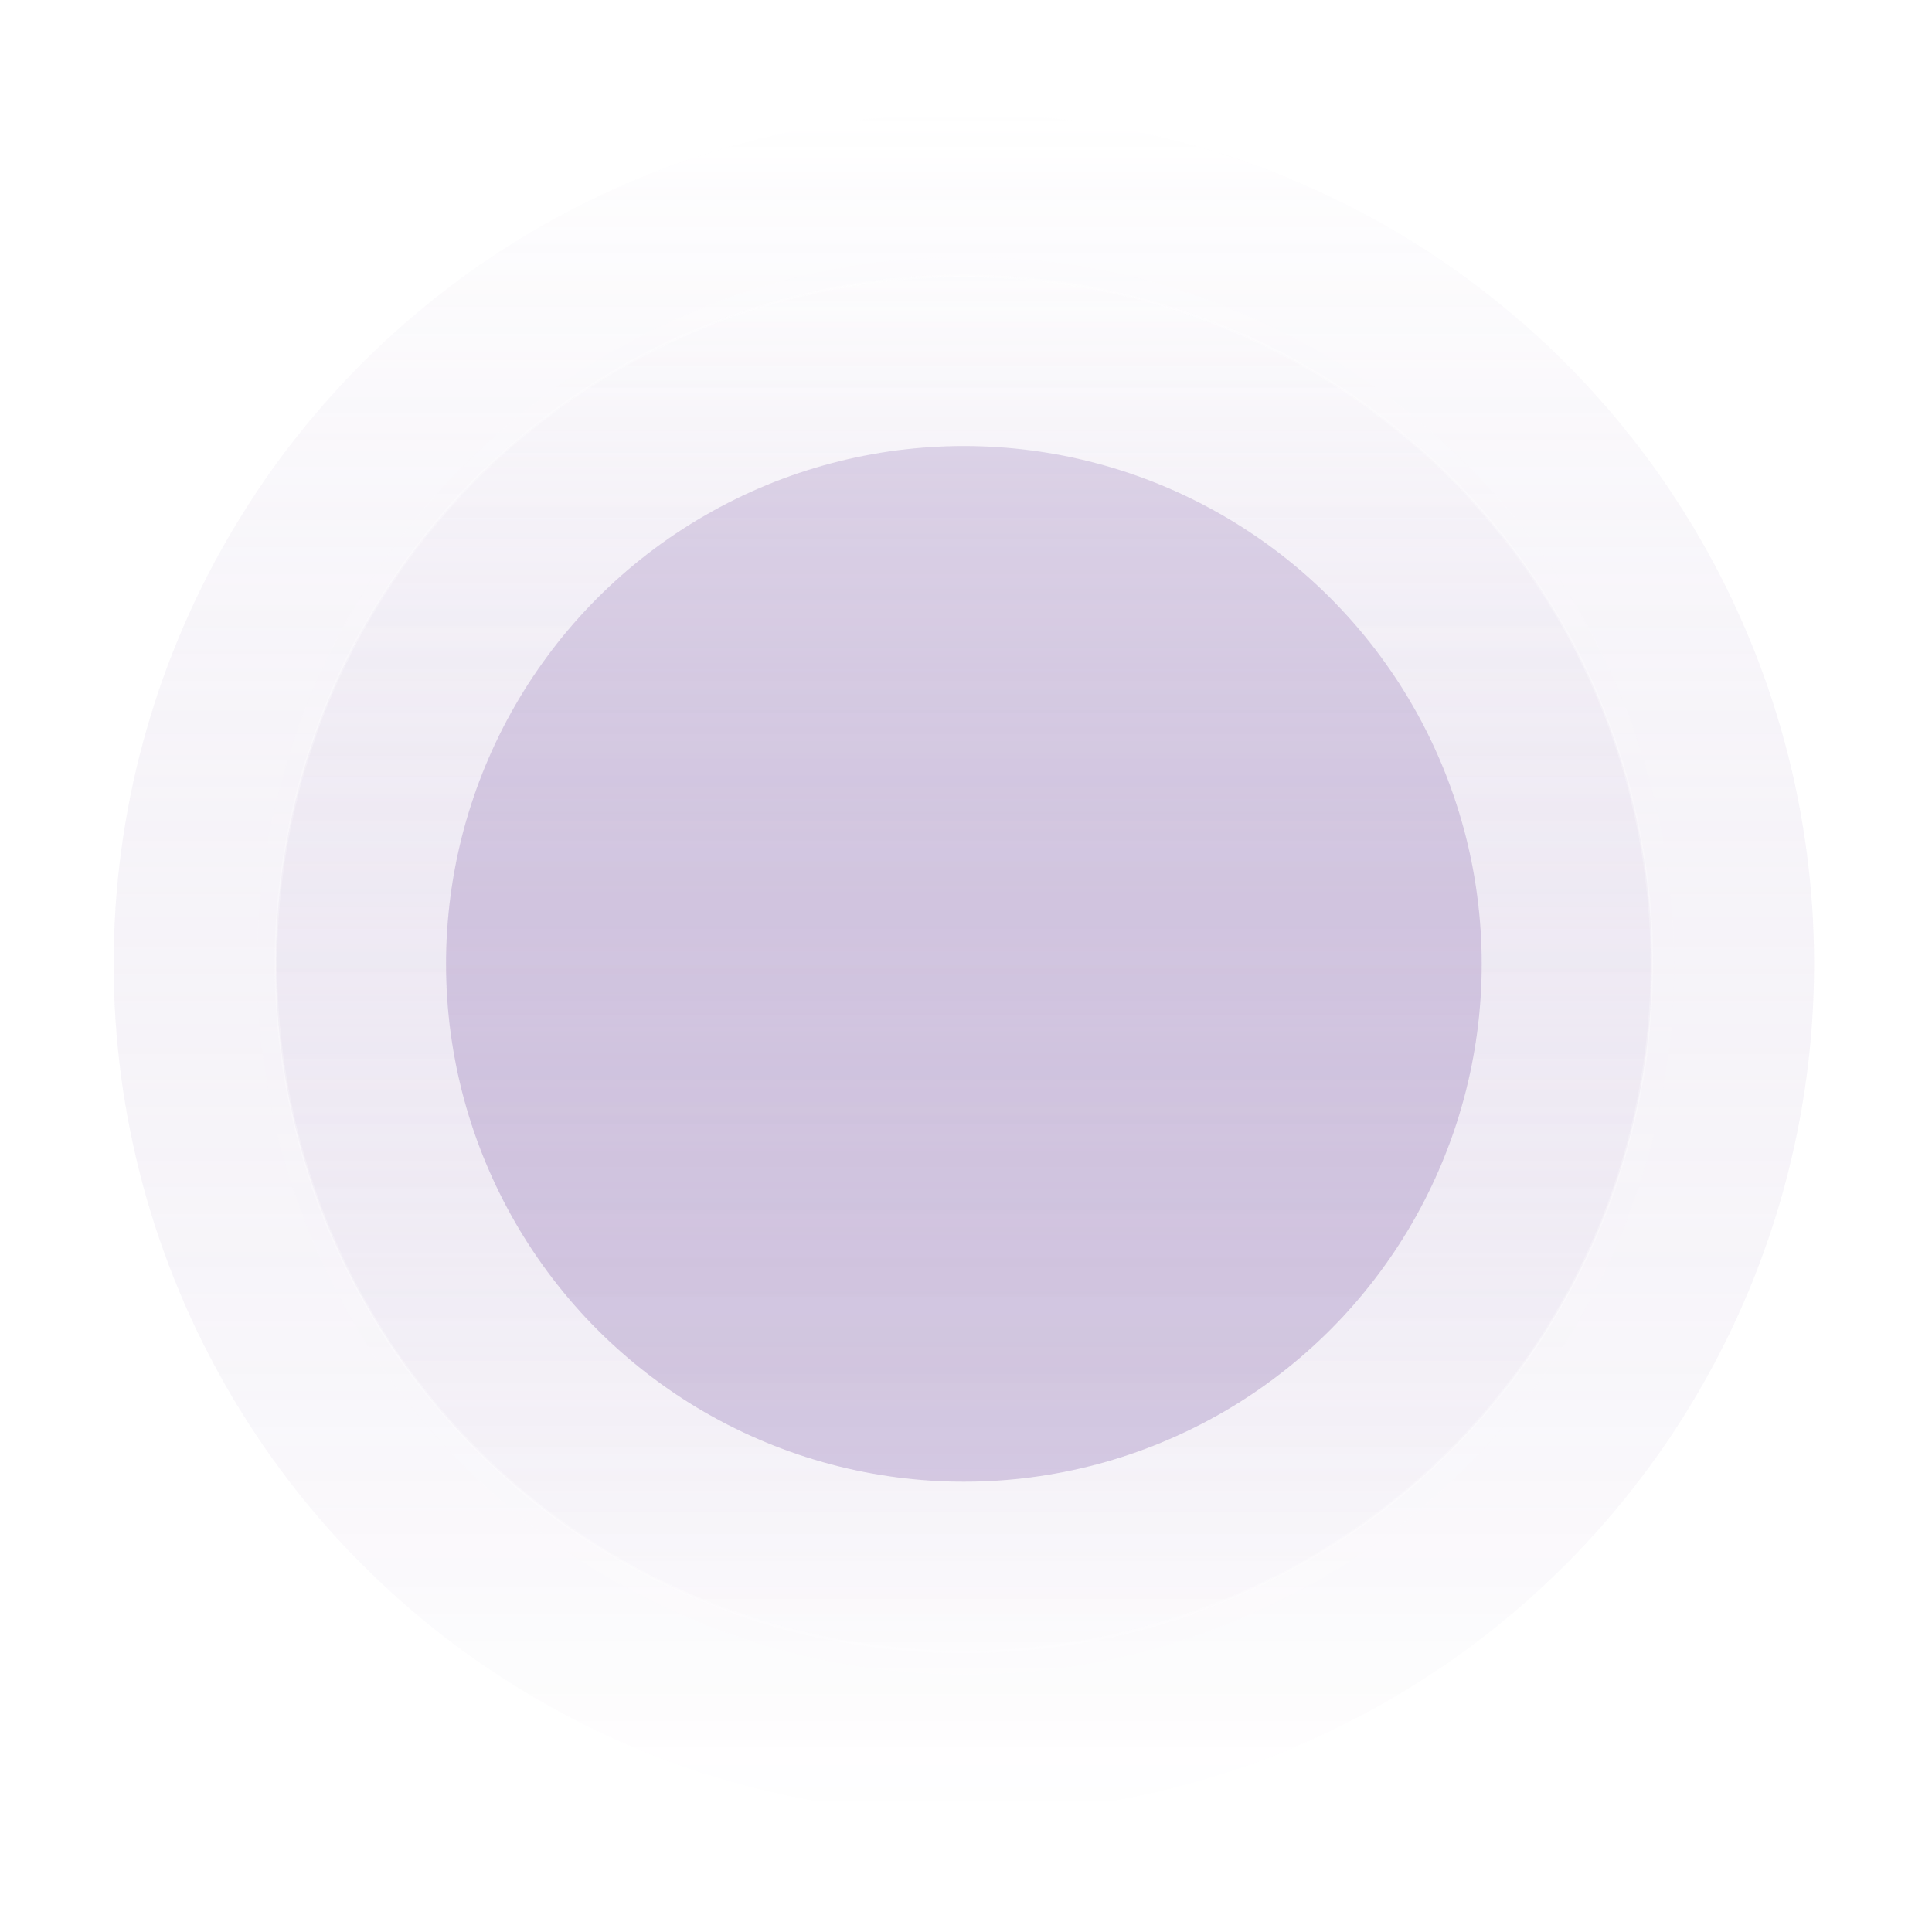 <svg width="748" height="748" viewBox="0 0 748 748" fill="none" xmlns="http://www.w3.org/2000/svg">
<g opacity="0.75">
<g opacity="0.25" filter="url(#filter0_f_1_1157)">
<circle cx="373.854" cy="373.854" r="274.314" fill="white"/>
</g>
<circle opacity="0.25" cx="373.176" cy="373.176" r="329.176" fill="url(#paint0_linear_1_1157)"/>
<g opacity="0.25" filter="url(#filter1_f_1_1157)">
<circle cx="373.177" cy="373.177" r="200.486" fill="#400C7A"/>
</g>
<circle opacity="0.25" cx="373.177" cy="373.176" r="266.363" fill="url(#paint1_linear_1_1157)" stroke="white"/>
</g>
<defs>
<filter id="filter0_f_1_1157" x="0.04" y="0.04" width="747.627" height="747.627" filterUnits="userSpaceOnUse" color-interpolation-filters="sRGB">
<feFlood flood-opacity="0" result="BackgroundImageFix"/>
<feBlend mode="normal" in="SourceGraphic" in2="BackgroundImageFix" result="shape"/>
<feGaussianBlur stdDeviation="49.75" result="effect1_foregroundBlur_1_1157"/>
</filter>
<filter id="filter1_f_1_1157" x="73.191" y="73.191" width="599.972" height="599.972" filterUnits="userSpaceOnUse" color-interpolation-filters="sRGB">
<feFlood flood-opacity="0" result="BackgroundImageFix"/>
<feBlend mode="normal" in="SourceGraphic" in2="BackgroundImageFix" result="shape"/>
<feGaussianBlur stdDeviation="49.75" result="effect1_foregroundBlur_1_1157"/>
</filter>
<linearGradient id="paint0_linear_1_1157" x1="373.176" y1="44" x2="373.176" y2="702.353" gradientUnits="userSpaceOnUse">
<stop stop-color="white"/>
<stop offset="1" stop-color="#400C7A" stop-opacity="0"/>
</linearGradient>
<linearGradient id="paint1_linear_1_1157" x1="373.177" y1="106.313" x2="373.177" y2="640.039" gradientUnits="userSpaceOnUse">
<stop stop-color="white"/>
<stop offset="1" stop-color="#400C7A" stop-opacity="0"/>
</linearGradient>
</defs>
</svg>
